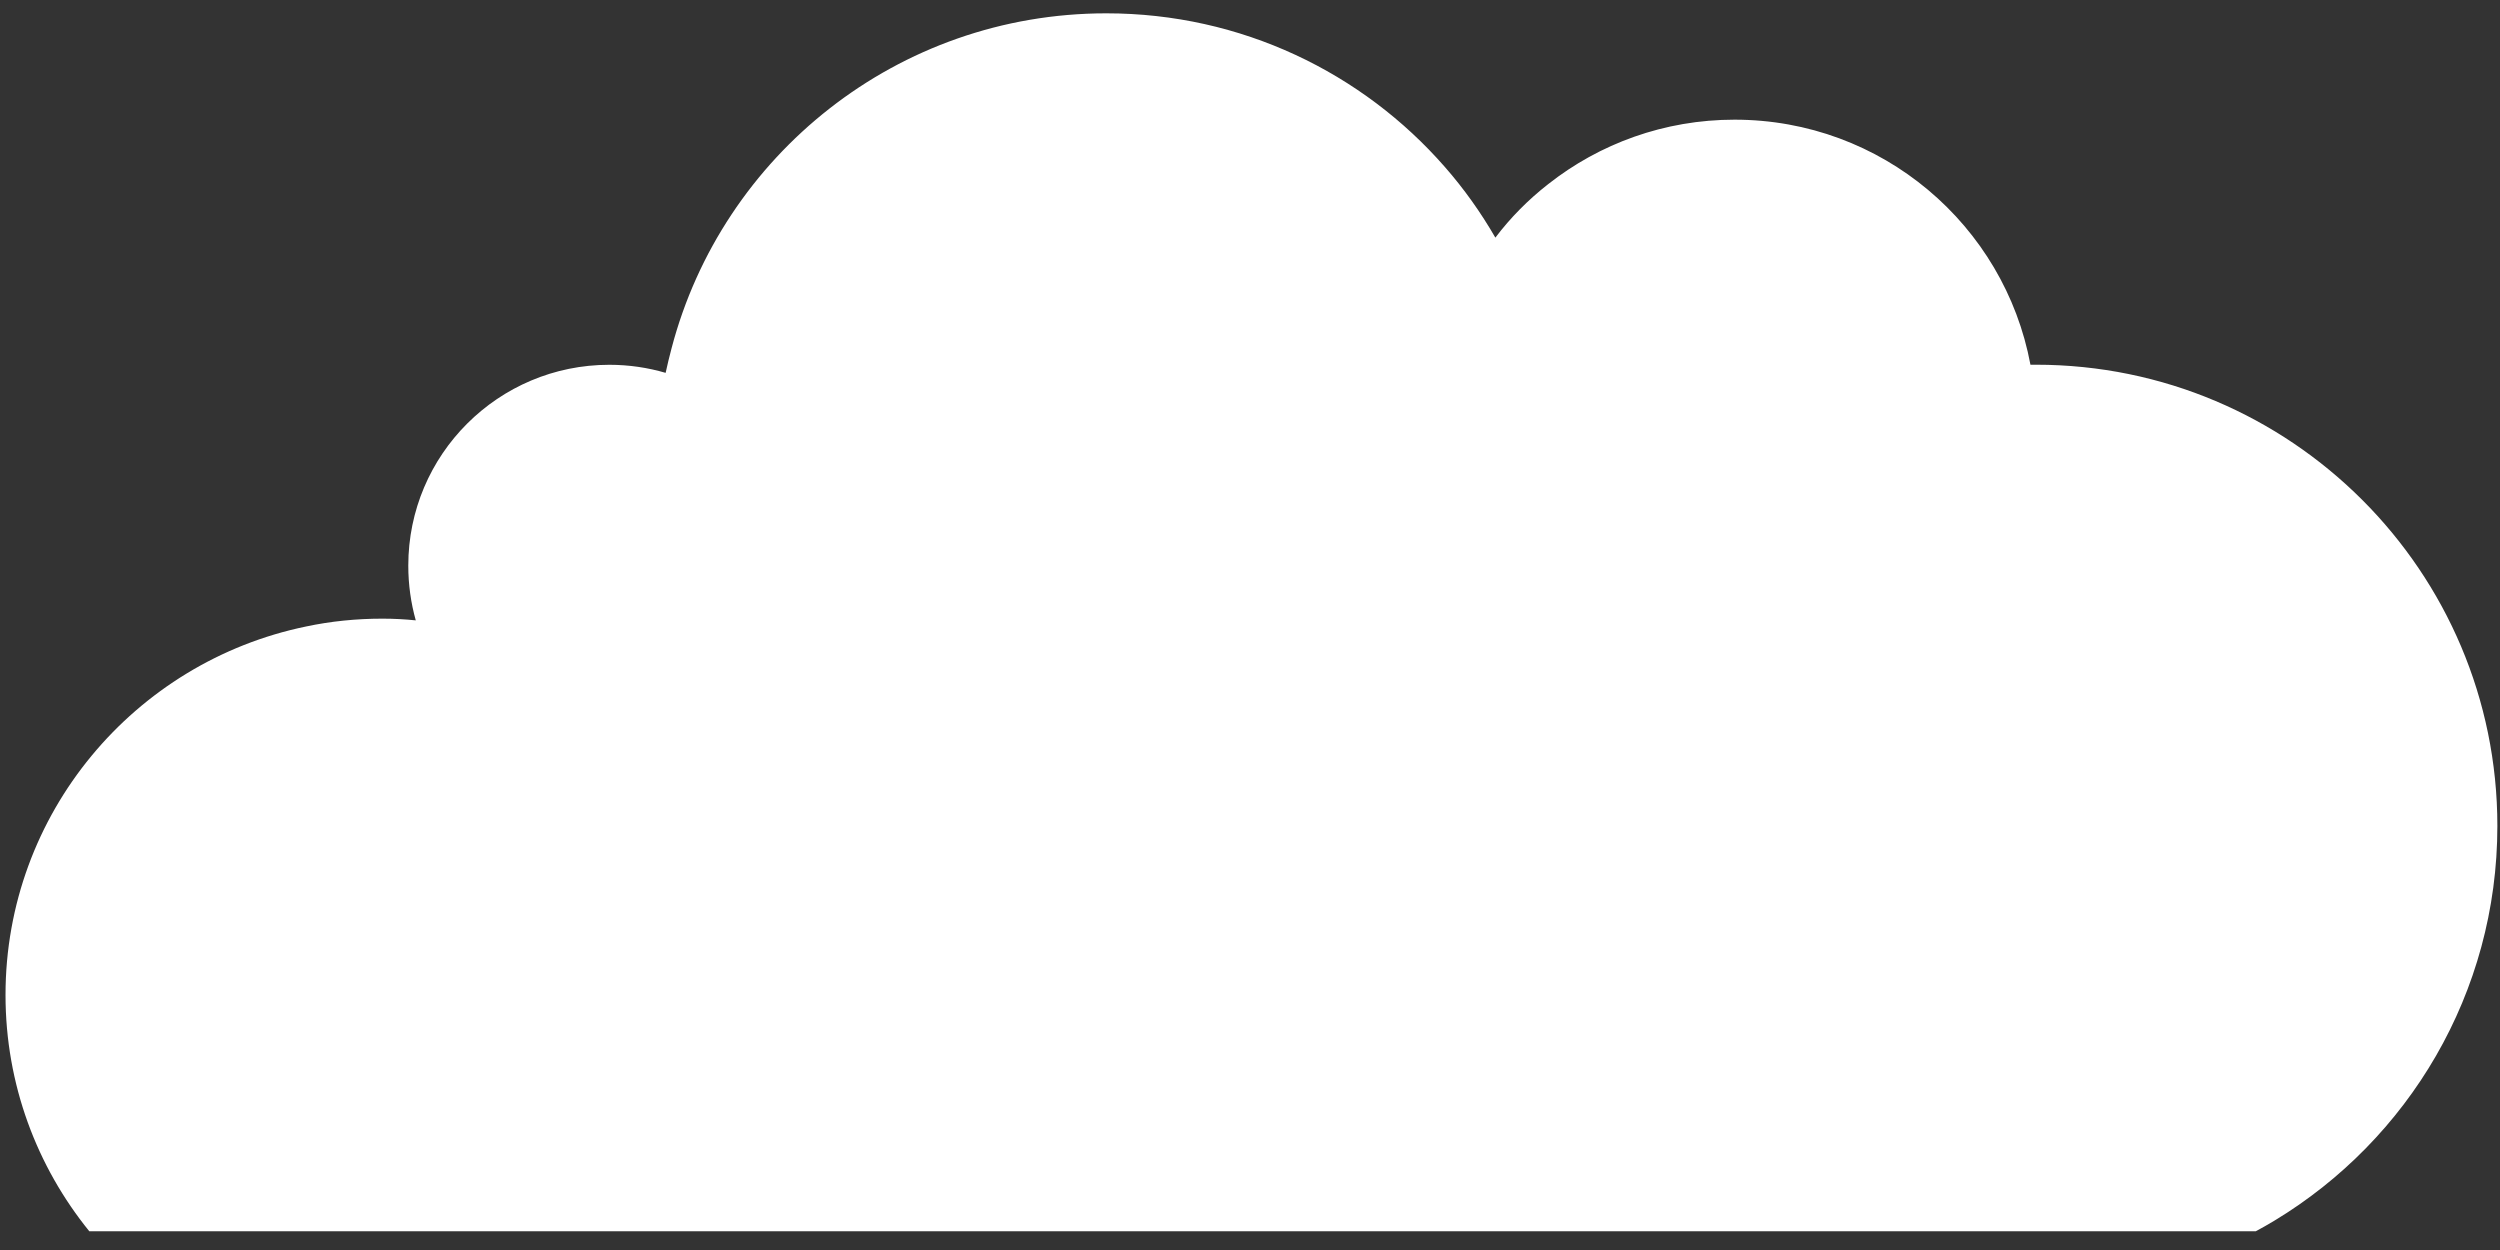 <svg width="130" height="65" viewBox="0 0 130 65" fill="none" xmlns="http://www.w3.org/2000/svg">
<rect x="0" y="0" width="130" height="65" fill="#333333" stroke="none"/>
<path id="Vector" d="M0.287 51.738C0.287 56.394 1.923 60.67 4.645 64.027H117.298C117.628 63.852 117.95 63.666 118.273 63.472C125.222 59.274 129.863 51.653 129.863 42.949C129.863 29.71 119.119 18.965 105.866 18.965H105.583C104.231 11.705 97.857 6.223 90.197 6.223C86.538 6.223 83.17 7.476 80.506 9.575C79.472 10.382 78.548 11.313 77.759 12.357C77.002 11.046 76.124 9.812 75.134 8.683C70.853 3.782 64.545 0.693 57.53 0.693C46.67 0.693 37.553 8.081 34.923 18.104C34.807 18.523 34.71 18.958 34.613 19.388C33.688 19.117 32.706 18.969 31.684 18.969C25.912 18.969 21.231 23.645 21.231 29.411C21.231 30.404 21.367 31.355 21.62 32.259C21.057 32.201 20.47 32.17 19.887 32.17C18.524 32.17 17.192 32.306 15.918 32.577C6.992 34.417 0.287 42.301 0.287 51.738Z" fill="white"/>
</svg>
